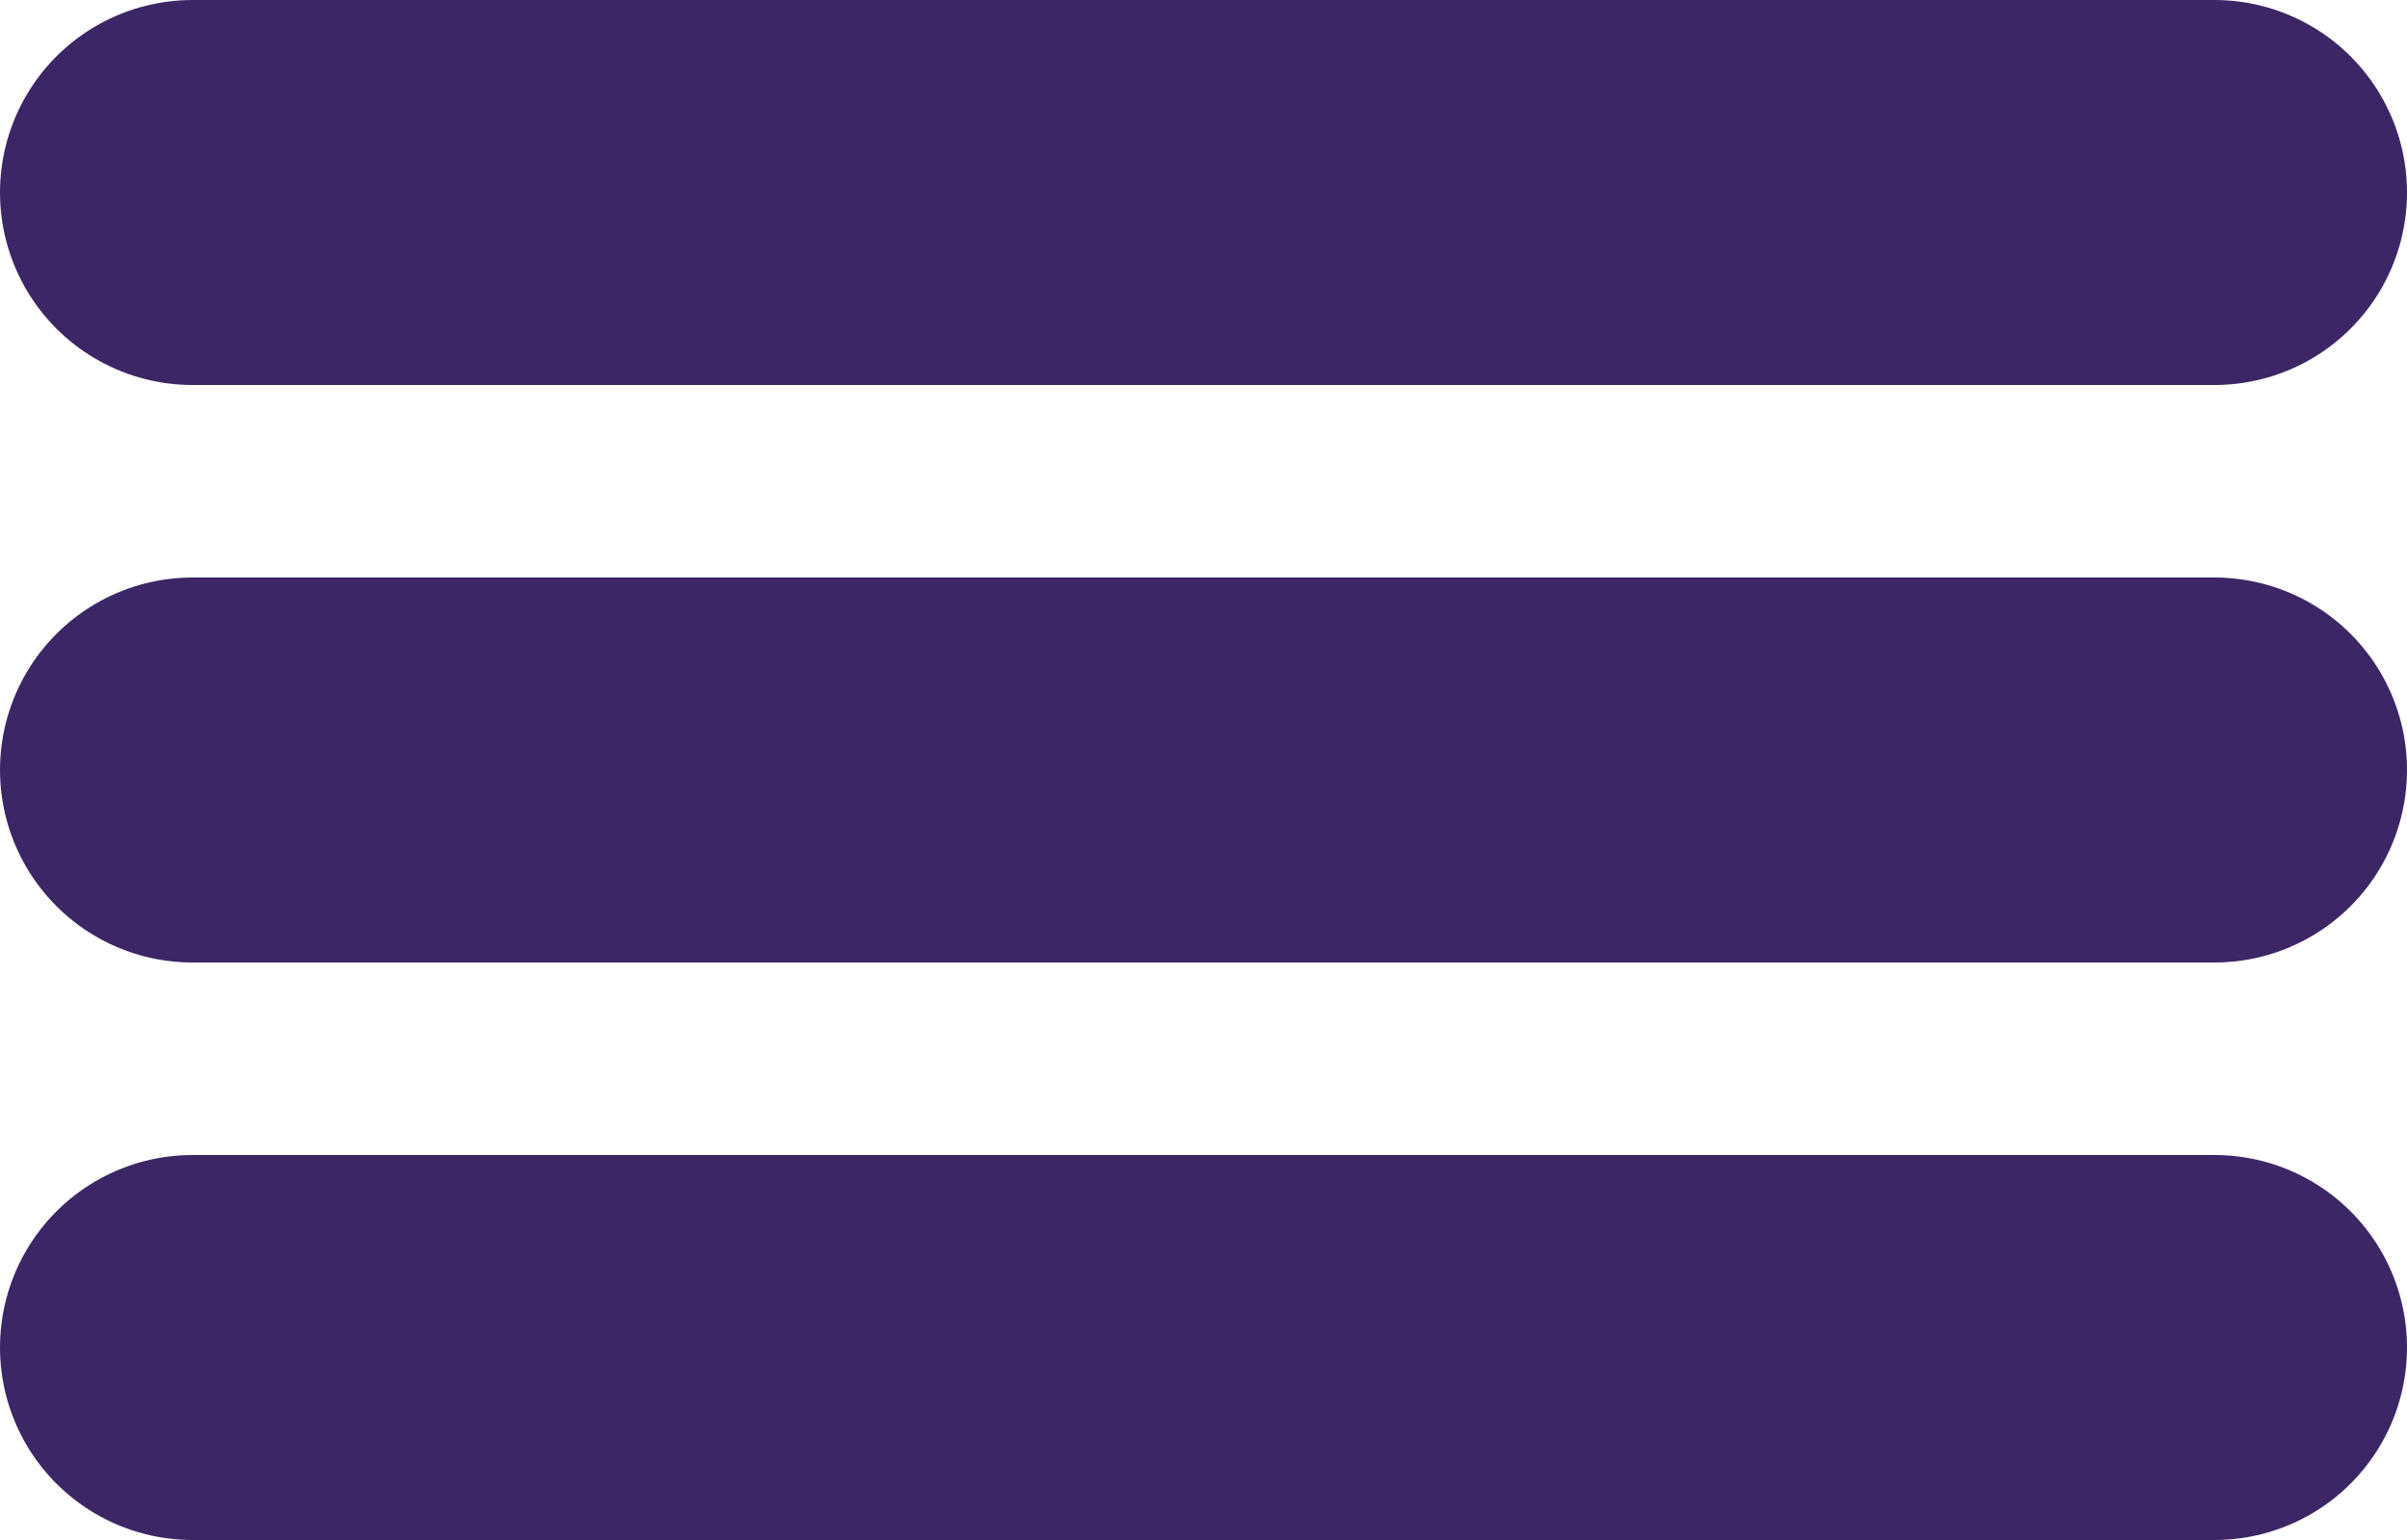 <svg width="25" height="16" viewBox="0 0 25 16" fill="none" xmlns="http://www.w3.org/2000/svg">
<path d="M23 2L2 2" stroke="#3D2665" stroke-width="4" stroke-miterlimit="10" stroke-linecap="round"/>
<path d="M23 8L2 8" stroke="#3D2665" stroke-width="4" stroke-miterlimit="10" stroke-linecap="round"/>
<path d="M23 14L2 14" stroke="#3D2665" stroke-width="4" stroke-miterlimit="10" stroke-linecap="round"/>
</svg>
